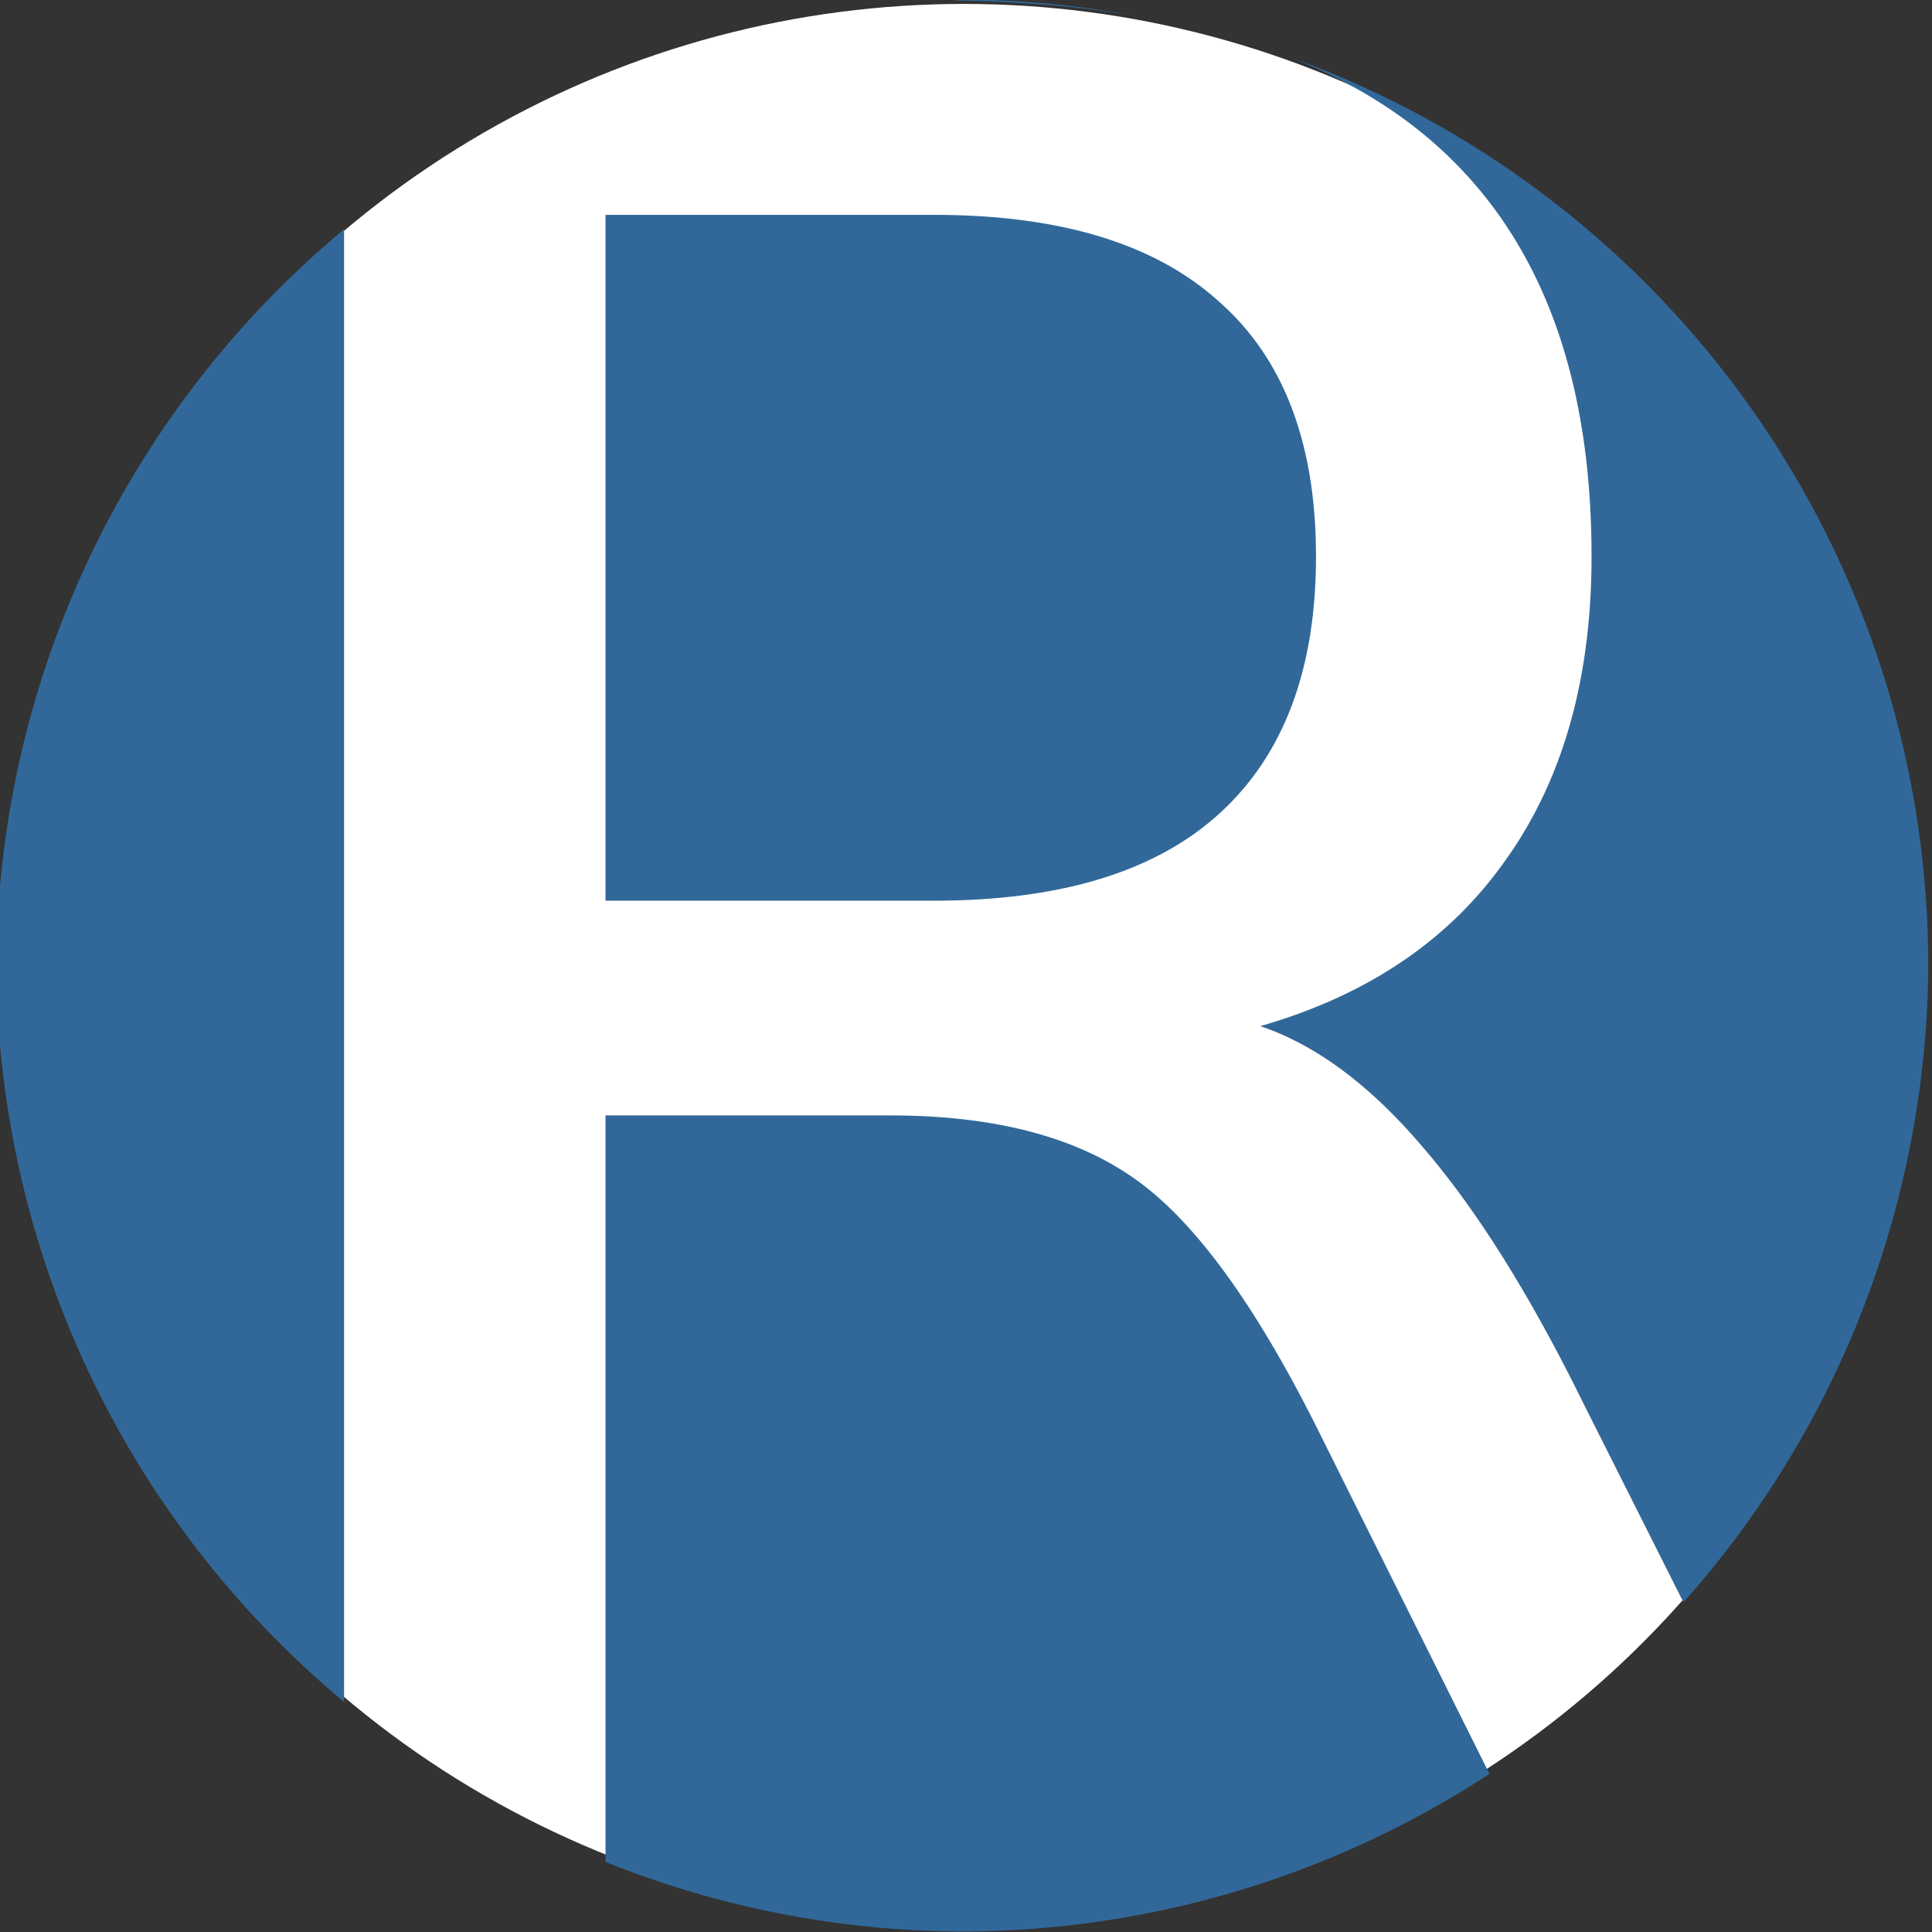<?xml version="1.0" encoding="UTF-8" standalone="no"?>
<!-- Created with Inkscape (http://www.inkscape.org/) -->

<svg
   width="32"
   height="32"
   viewBox="0 0 32 32"
   version="1.1"
   id="svg5"
   inkscape:version="1.1.1 (3bf5ae0d25, 2021-09-20)"
   sodipodi:docname="favicon.svg"
   xmlns:inkscape="http://www.inkscape.org/namespaces/inkscape"
   xmlns:sodipodi="http://sodipodi.sourceforge.net/DTD/sodipodi-0.dtd"
   xmlns="http://www.w3.org/2000/svg"
   xmlns:svg="http://www.w3.org/2000/svg">
  <rect x="0" y="0" width="32" height="32" fill="#333333" stroke="none"/>
  <sodipodi:namedview
     id="namedview7"
     pagecolor="#ffffff"
     bordercolor="#111111"
     borderopacity="1"
     inkscape:pageshadow="0"
     inkscape:pageopacity="0"
     inkscape:pagecheckerboard="1"
     inkscape:document-units="px"
     showgrid="false"
     units="px"
     height="32px"
     showborder="true"
     inkscape:zoom="18.101616"
     inkscape:cx="7.4855195"
     inkscape:cy="14.998661"
     inkscape:window-width="1920"
     inkscape:window-height="1057"
     inkscape:window-x="-8"
     inkscape:window-y="-8"
     inkscape:window-maximized="1"
     inkscape:current-layer="layer2" />
  <defs
     id="defs2" />
  <g
     inkscape:groupmode="layer"
     id="layer2"
     inkscape:label="Background">
    <circle
       style="fill:#ffffff;stroke-width:0.702;stroke-linejoin:round;stroke-opacity:0.863"
       id="path845"
       cx="15.965"
       cy="15.965"
       r="15.9" />
  </g>
  <g
     inkscape:label="Layer 1"
     inkscape:groupmode="layer"
     id="layer1">
    <path
       id="path31"
       style="fill:#316899;stroke-width:0.702;stroke-linejoin:round;stroke-opacity:0.863;fill-opacity:1"
       d="M 15.938 -0.008 A 16 16 0 0 0 15.777 0.008 C 16.845 0.021 17.83 0.103 18.734 0.25 A 16 16 0 0 0 15.938 -0.008 z M 21.379 0.951 C 22.257 1.302 23.02 1.748 23.662 2.293 C 25.463 3.822 26.361 6.13 26.361 9.217 C 26.361 11.232 25.89 12.904 24.947 14.232 C 24.018 15.561 22.661 16.482 20.875 16.996 C 21.804 17.31 22.705 17.983 23.576 19.012 C 24.462 20.041 25.347 21.455 26.232 23.256 L 27.883 26.539 A 16 16 0 0 0 31.938 15.992 A 16 16 0 0 0 21.379 0.951 z M 10.029 3.559 L 10.029 14.918 L 15.473 14.918 C 17.559 14.918 19.132 14.44 20.189 13.482 C 21.261 12.511 21.797 11.089 21.797 9.217 C 21.797 7.345 21.261 5.937 20.189 4.994 C 19.132 4.037 17.559 3.559 15.473 3.559 L 10.029 3.559 z M 5.699 3.797 A 16 16 0 0 0 -0.062 15.992 A 16 16 0 0 0 5.699 28.189 L 5.699 3.797 z M 10.029 18.475 L 10.029 30.84 A 16 16 0 0 0 15.938 31.992 A 16 16 0 0 0 24.67 29.381 L 21.883 23.791 C 20.825 21.648 19.795 20.226 18.795 19.525 C 17.809 18.825 16.459 18.475 14.744 18.475 L 10.029 18.475 z " />
  </g>
</svg>
